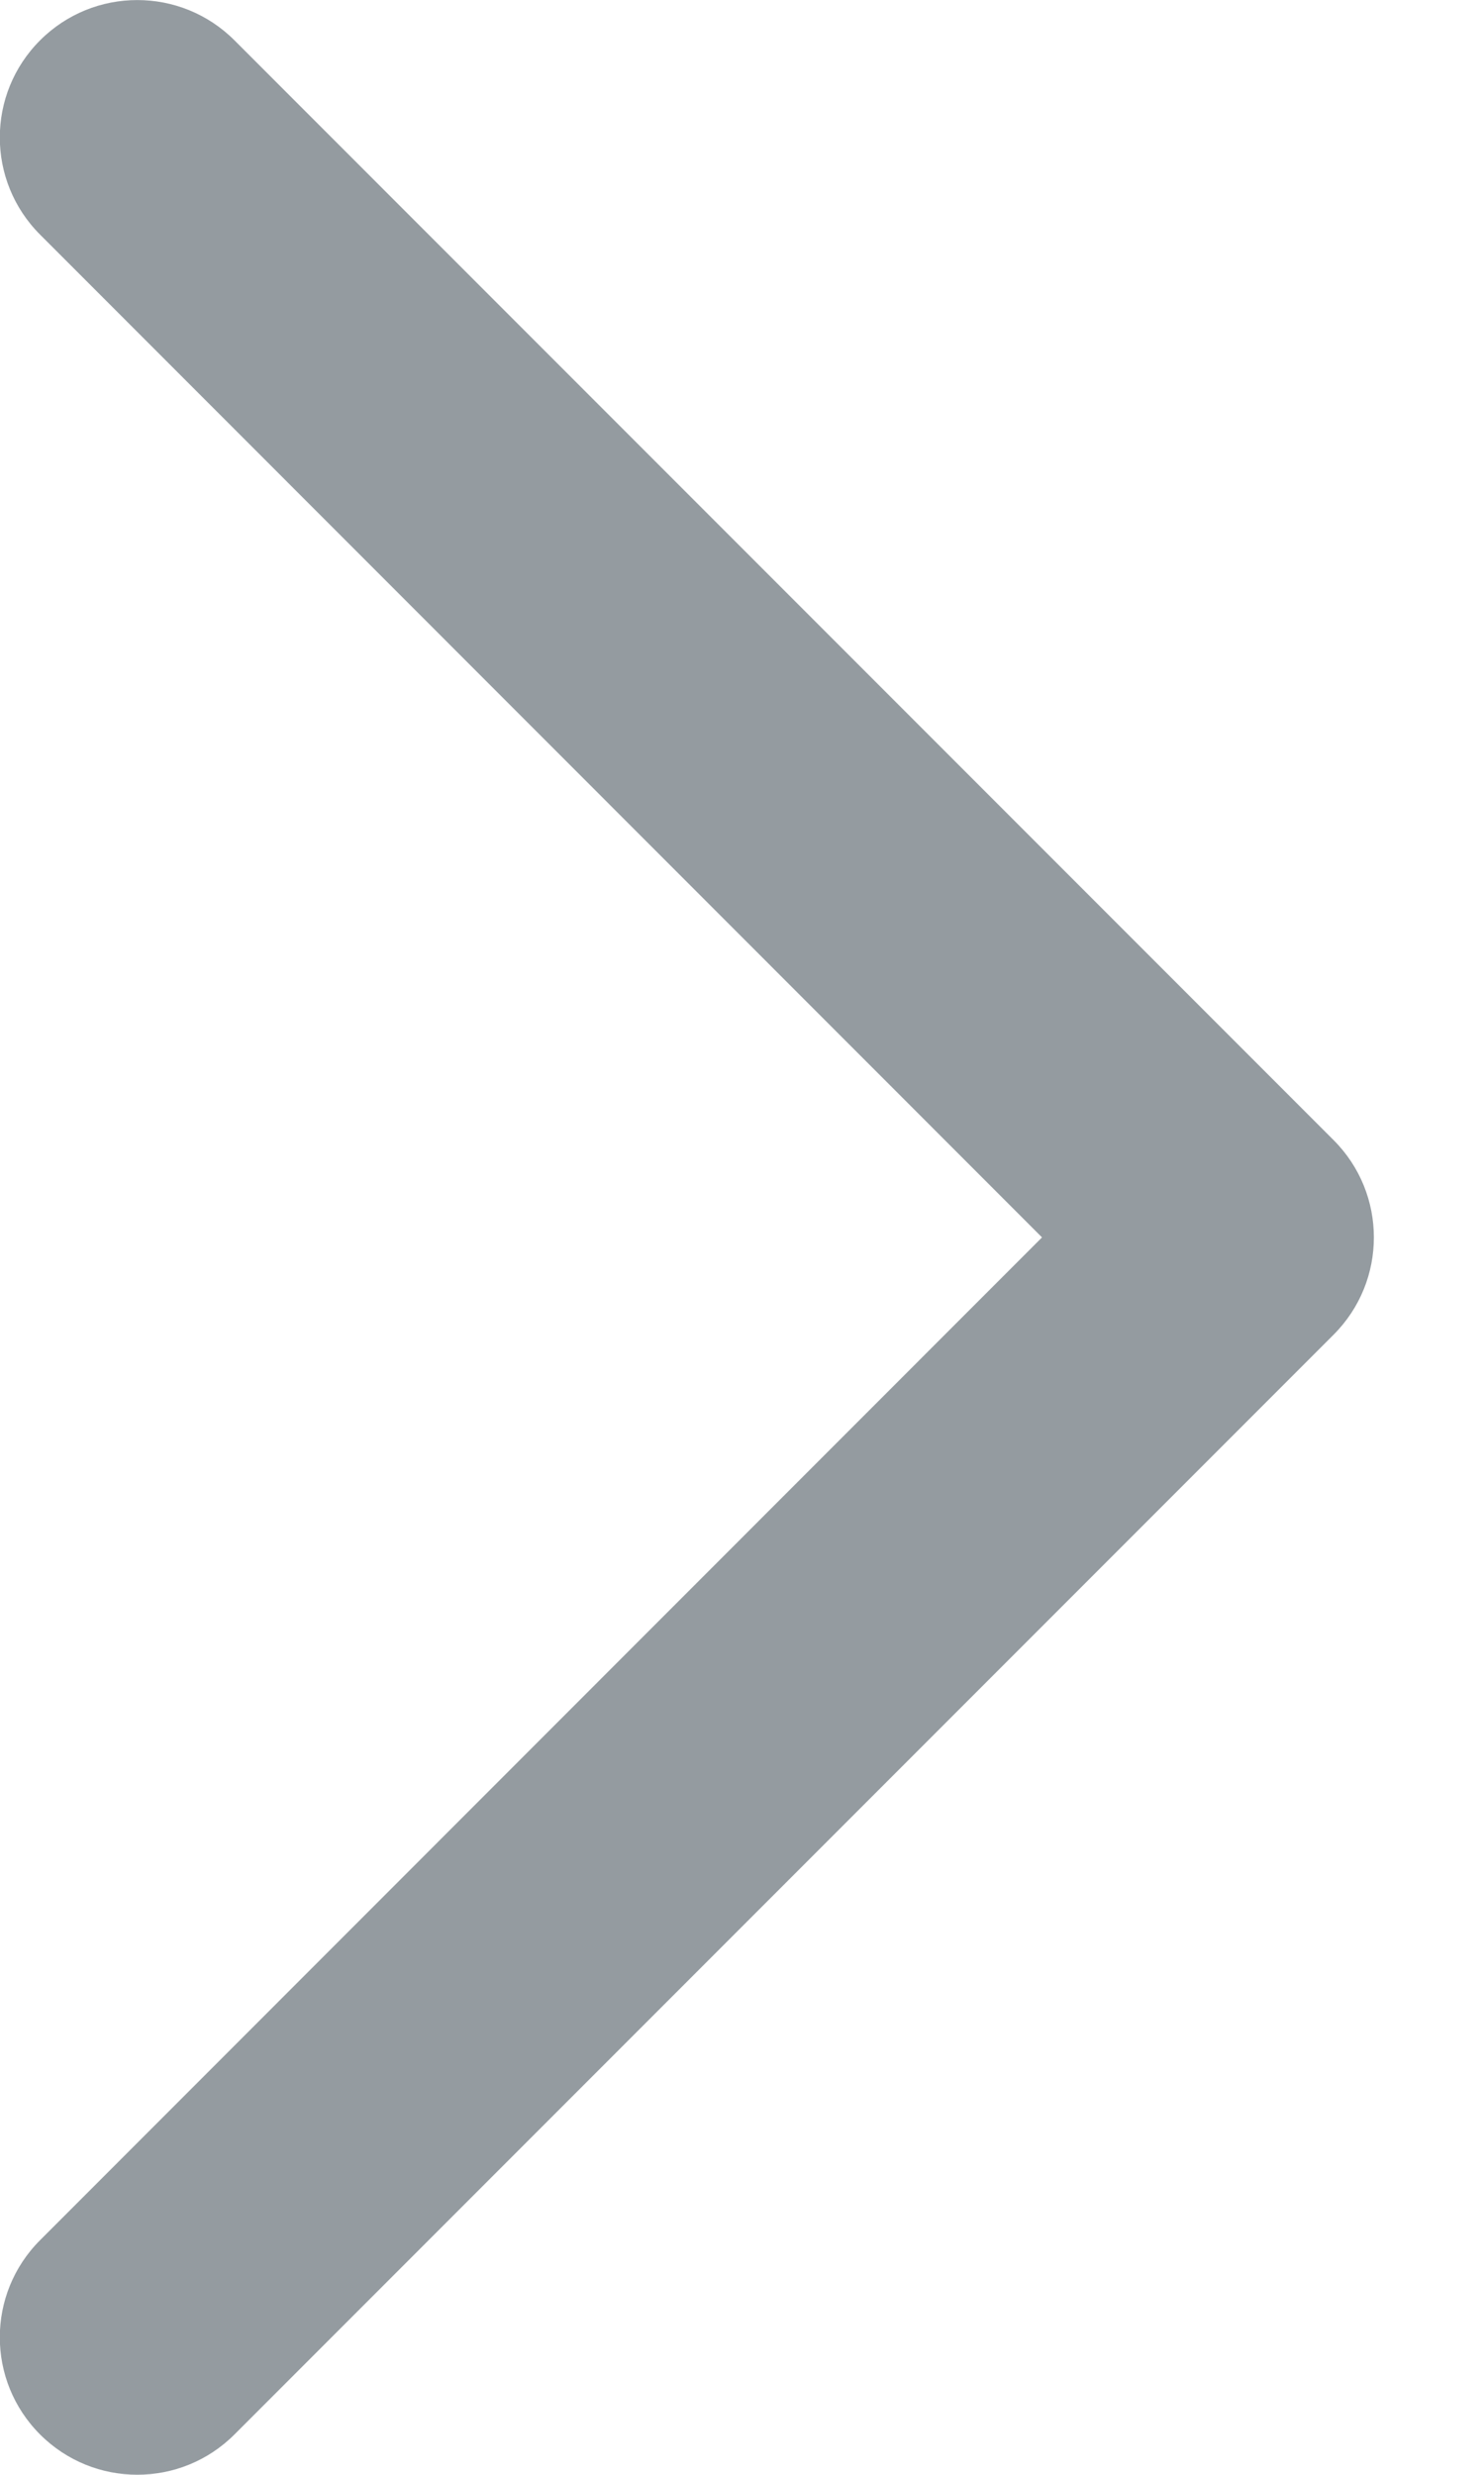 <svg width="6" height="10" viewBox="0 0 6 10" fill="none" xmlns="http://www.w3.org/2000/svg">
<path fill-rule="evenodd" clip-rule="evenodd" d="M0.162 9.837C0.379 10.054 0.731 10.054 0.948 9.837L5.392 5.393C5.609 5.176 5.609 4.824 5.392 4.607L0.948 0.163C0.731 -0.054 0.379 -0.054 0.162 0.163C-0.055 0.38 -0.055 0.731 0.162 0.948L4.213 5L0.162 9.052C-0.055 9.269 -0.055 9.62 0.162 9.837Z" fill="#949BA0"/>
</svg>
